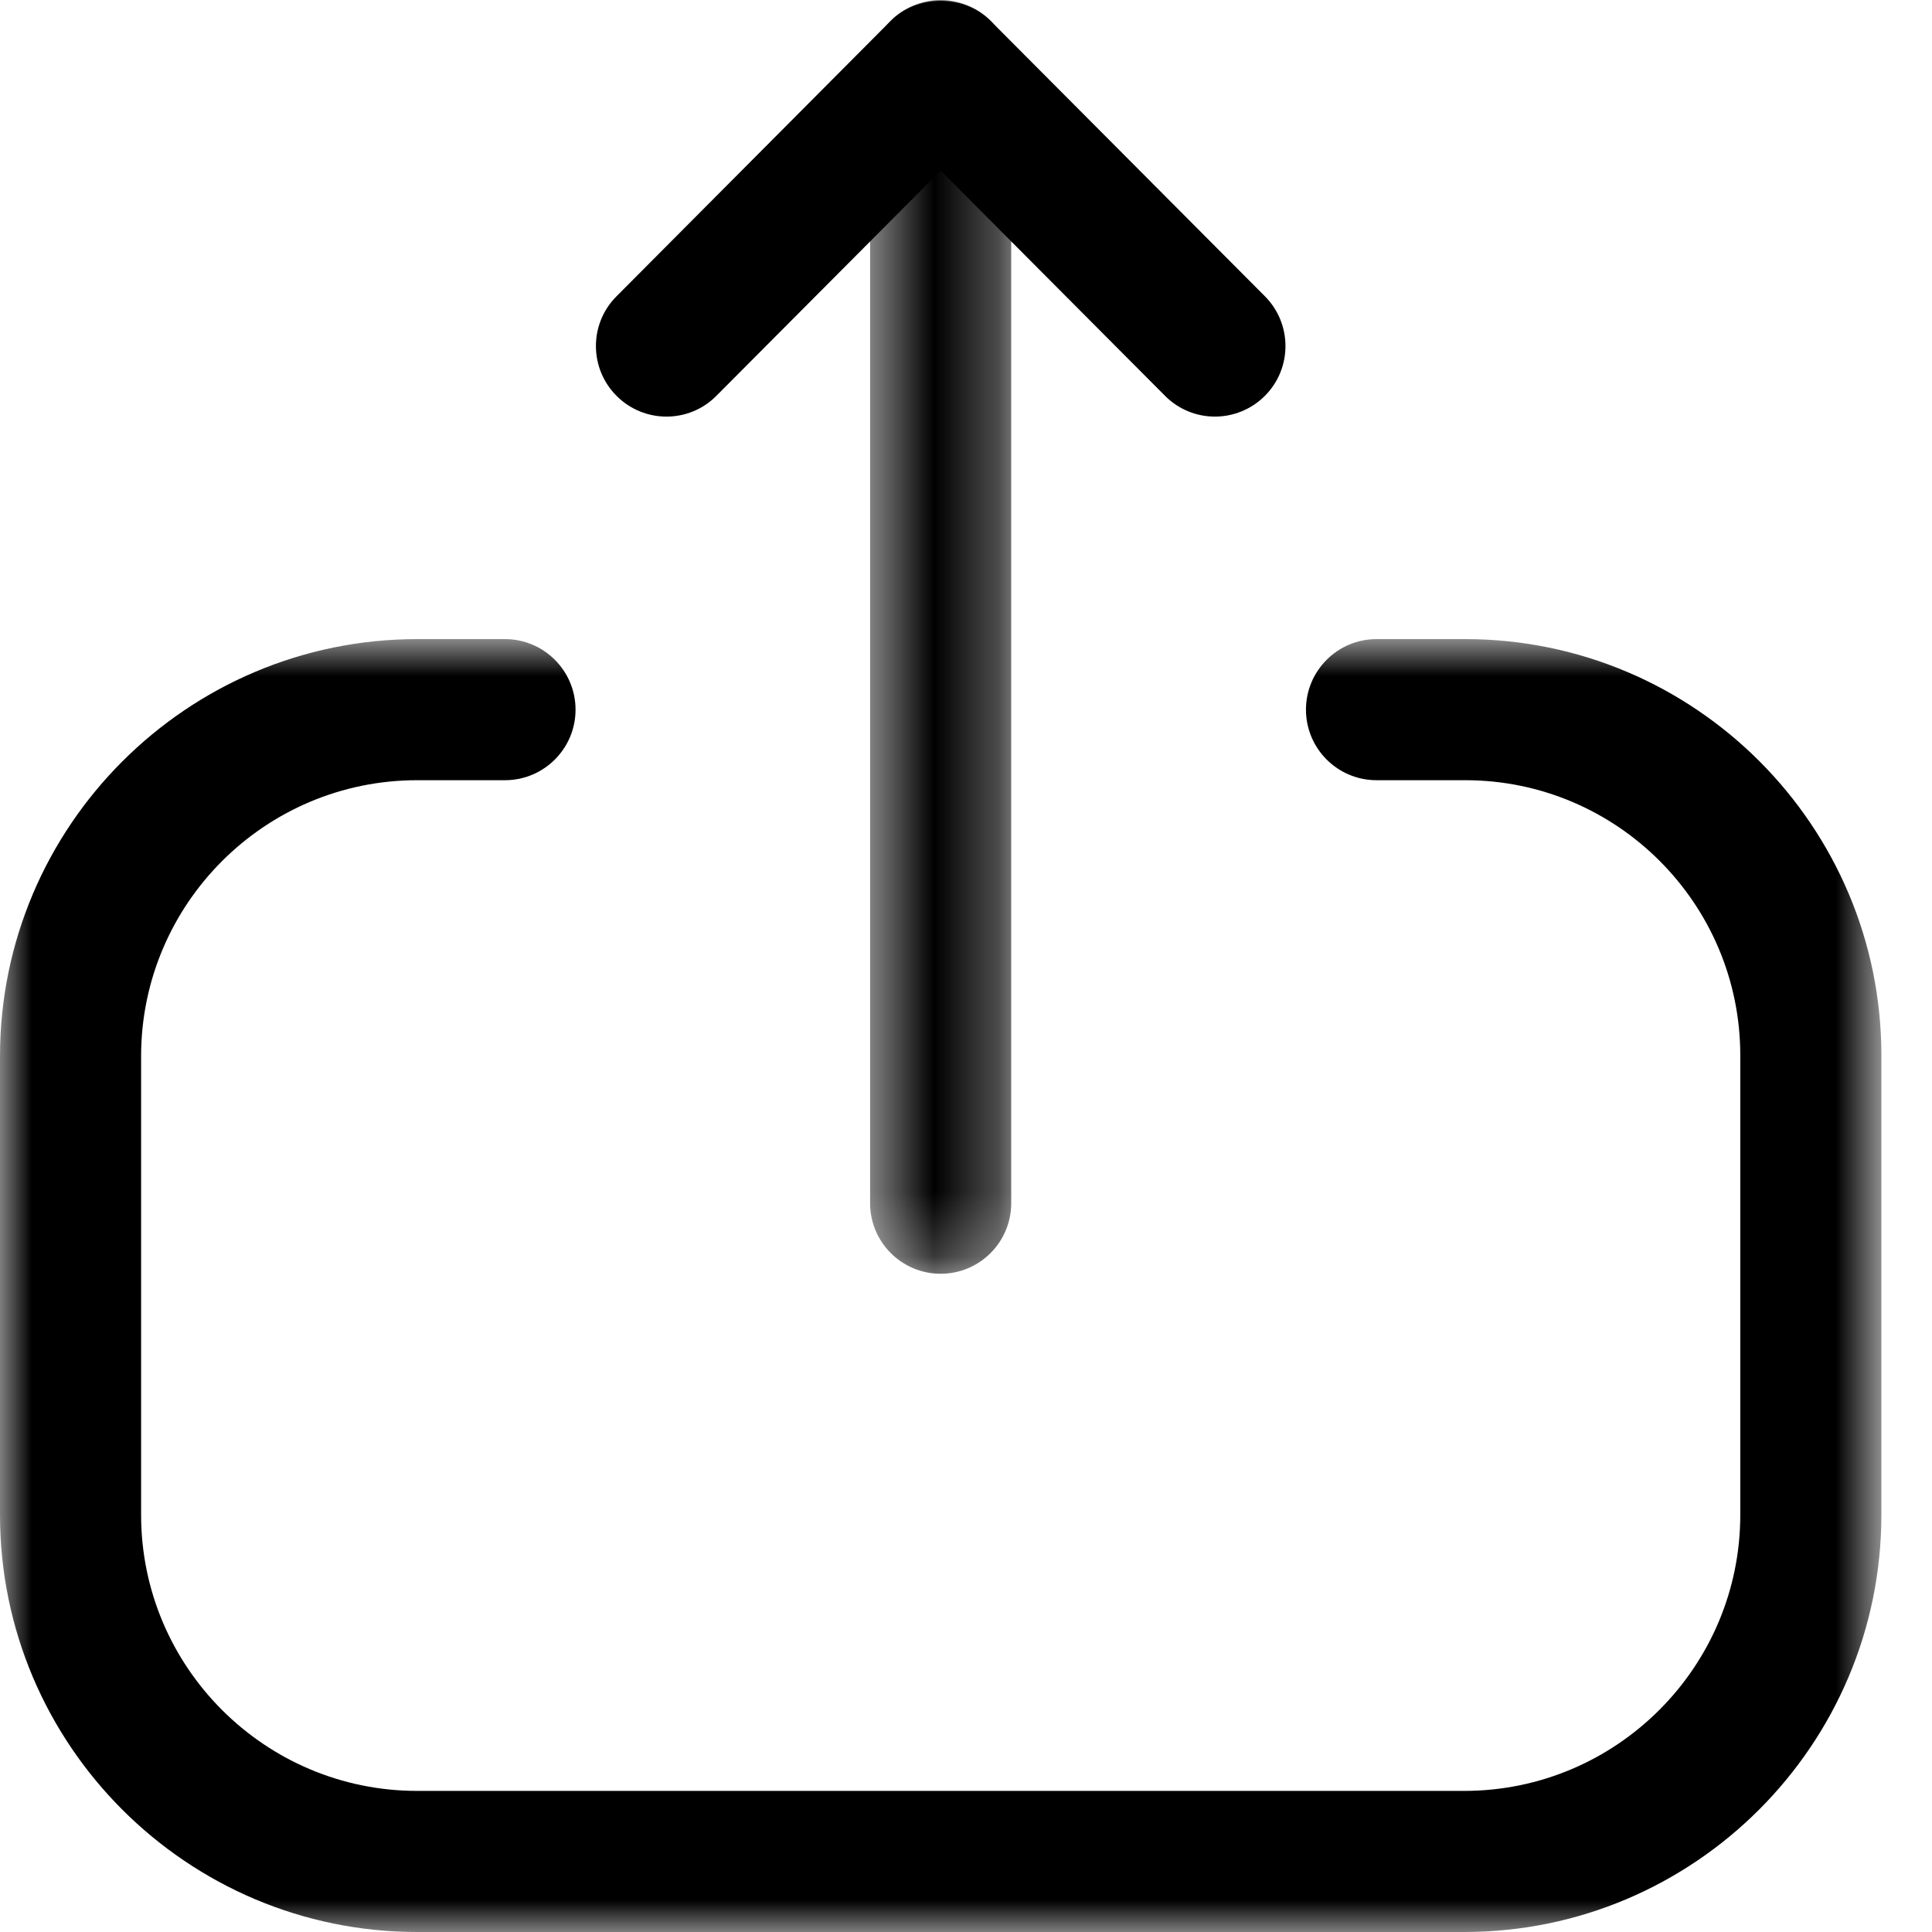 <svg width="30" height="30" viewBox="0 0 30 30" fill="none" xmlns="http://www.w3.org/2000/svg">
<mask id="mask0_1433_5754" style="mask-type:luminance" maskUnits="userSpaceOnUse" x="0" y="9" width="30" height="21">
<path fill-rule="evenodd" clip-rule="evenodd" d="M0 9.924H29.214V30H0V9.924Z" fill="white"/>
</mask>
<g mask="url(#mask0_1433_5754)">
<path fill-rule="evenodd" clip-rule="evenodd" d="M22.736 30H6.478C2.907 30 0 27.095 0 23.522V16.401C0 12.829 2.907 9.924 6.478 9.924H7.841C8.446 9.924 8.937 10.415 8.937 11.02C8.937 11.624 8.446 12.115 7.841 12.115H6.478C4.113 12.115 2.191 14.037 2.191 16.401V23.522C2.191 25.887 4.113 27.809 6.478 27.809H22.736C25.099 27.809 27.023 25.887 27.023 23.522V16.388C27.023 14.031 25.107 12.115 22.752 12.115H21.375C20.77 12.115 20.279 11.624 20.279 11.02C20.279 10.415 20.77 9.924 21.375 9.924H22.752C26.315 9.924 29.214 12.823 29.214 16.388V23.522C29.214 27.095 26.307 30 22.736 30Z" fill="black"/>
</g>
<mask id="mask1_1433_5754" style="mask-type:luminance" maskUnits="userSpaceOnUse" x="13" y="0" width="3" height="20">
<path fill-rule="evenodd" clip-rule="evenodd" d="M13.511 0H15.702V19.779H13.511V0Z" fill="white"/>
</mask>
<g mask="url(#mask1_1433_5754)">
<path fill-rule="evenodd" clip-rule="evenodd" d="M14.606 19.779C14.002 19.779 13.511 19.288 13.511 18.684V1.095C13.511 0.491 14.002 -0 14.606 -0C15.211 -0 15.702 0.491 15.702 1.095V18.684C15.702 19.288 15.211 19.779 14.606 19.779Z" fill="black"/>
</g>
<path fill-rule="evenodd" clip-rule="evenodd" d="M10.349 6.469C10.07 6.469 9.789 6.362 9.576 6.149C9.148 5.722 9.145 5.03 9.573 4.601L13.831 0.324C14.241 -0.09 14.972 -0.09 15.382 0.324L19.642 4.601C20.068 5.03 20.067 5.722 19.639 6.149C19.209 6.576 18.517 6.576 18.09 6.146L14.607 2.649L11.124 6.146C10.911 6.362 10.629 6.469 10.349 6.469Z" fill="black"/>
</svg>
